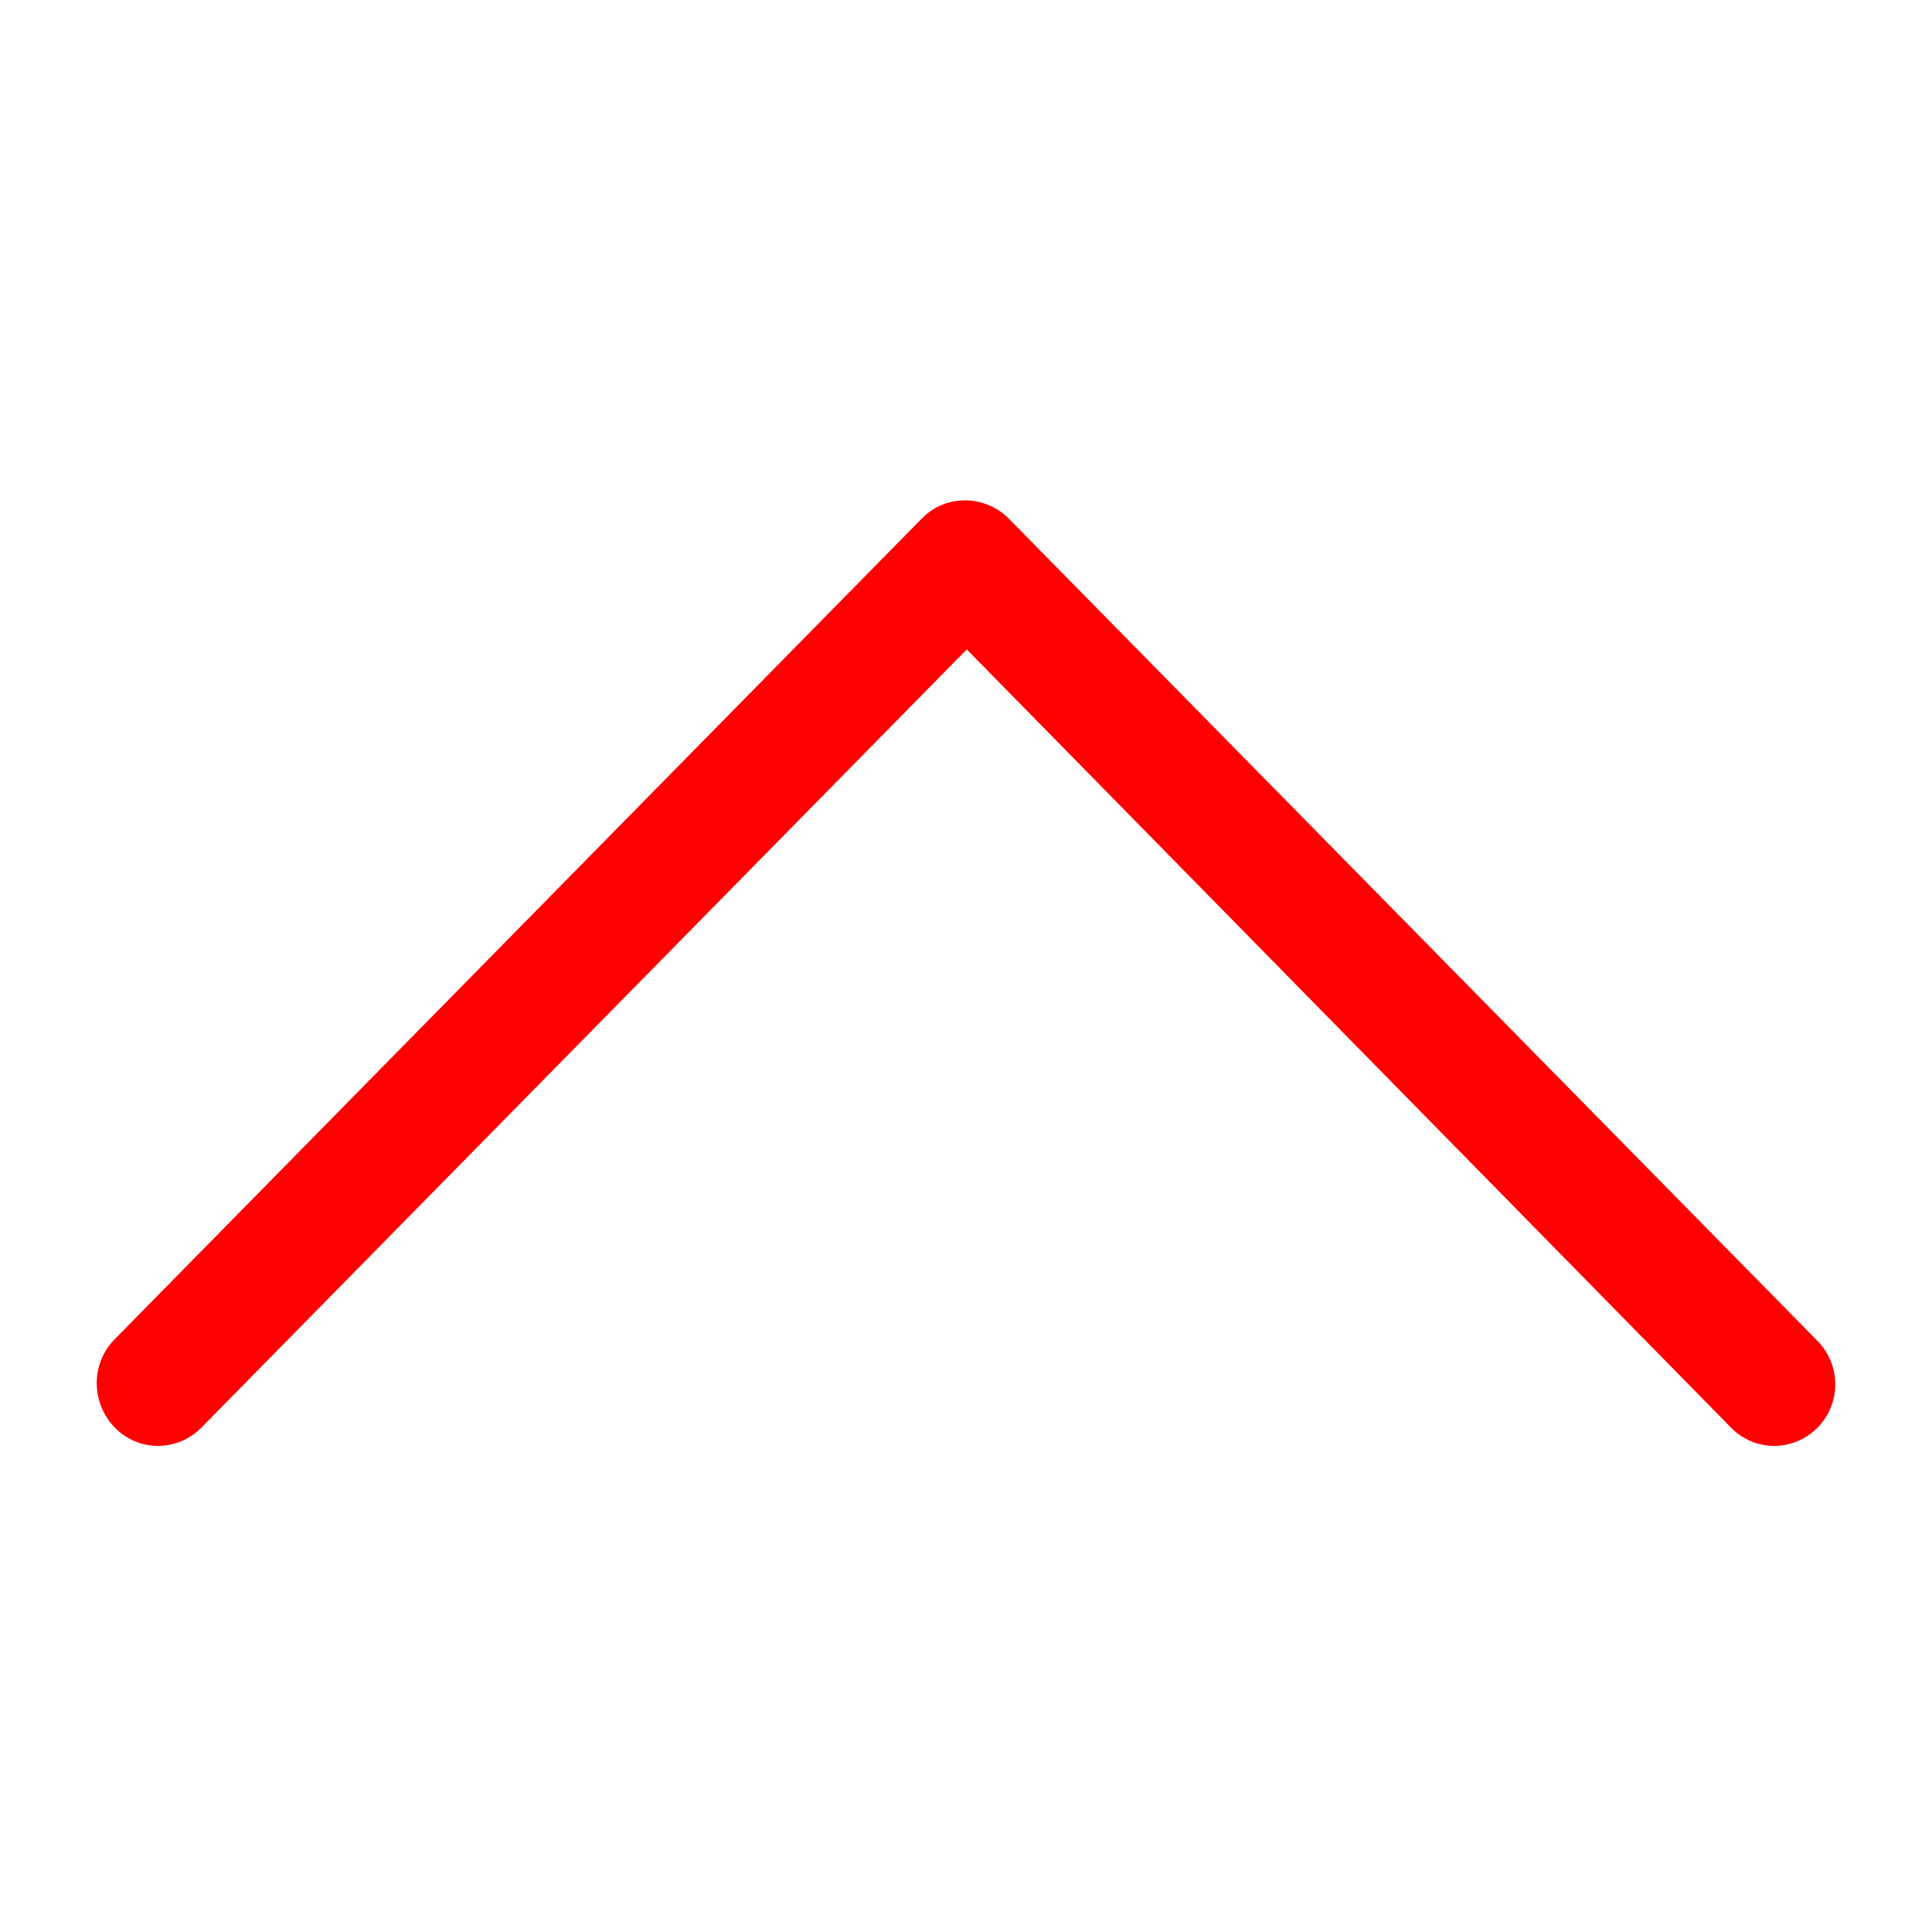 <?xml version="1.0" encoding="utf-8"?>
<!-- Generator: Adobe Illustrator 20.1.0, SVG Export Plug-In . SVG Version: 6.00 Build 0)  -->
<svg version="1.1" id="Слой_1" xmlns="http://www.w3.org/2000/svg" xmlns:xlink="http://www.w3.org/1999/xlink" x="0px" y="0px"
	 viewBox="0 0 512 512" style="enable-background:new 0 0 512 512;" xml:space="preserve">
<style type="text/css">
	.st0{fill:#FF0000;}
</style>
<g>
	<path class="st0" d="M481.7,378.3c-6.4,6.5-16.7,6.5-23,0L256.2,172.1L53.4,378.3c-6.4,6.5-16.7,6.5-23,0s-6.4-16.9,0-23.4
		l213.9-217.5c3.2-3.2,7.1-4.8,11.5-4.8c4,0,8.3,1.6,11.5,4.8l213.9,217.5C488,361.4,488,371.9,481.7,378.3L481.7,378.3z"/>
</g>
</svg>
